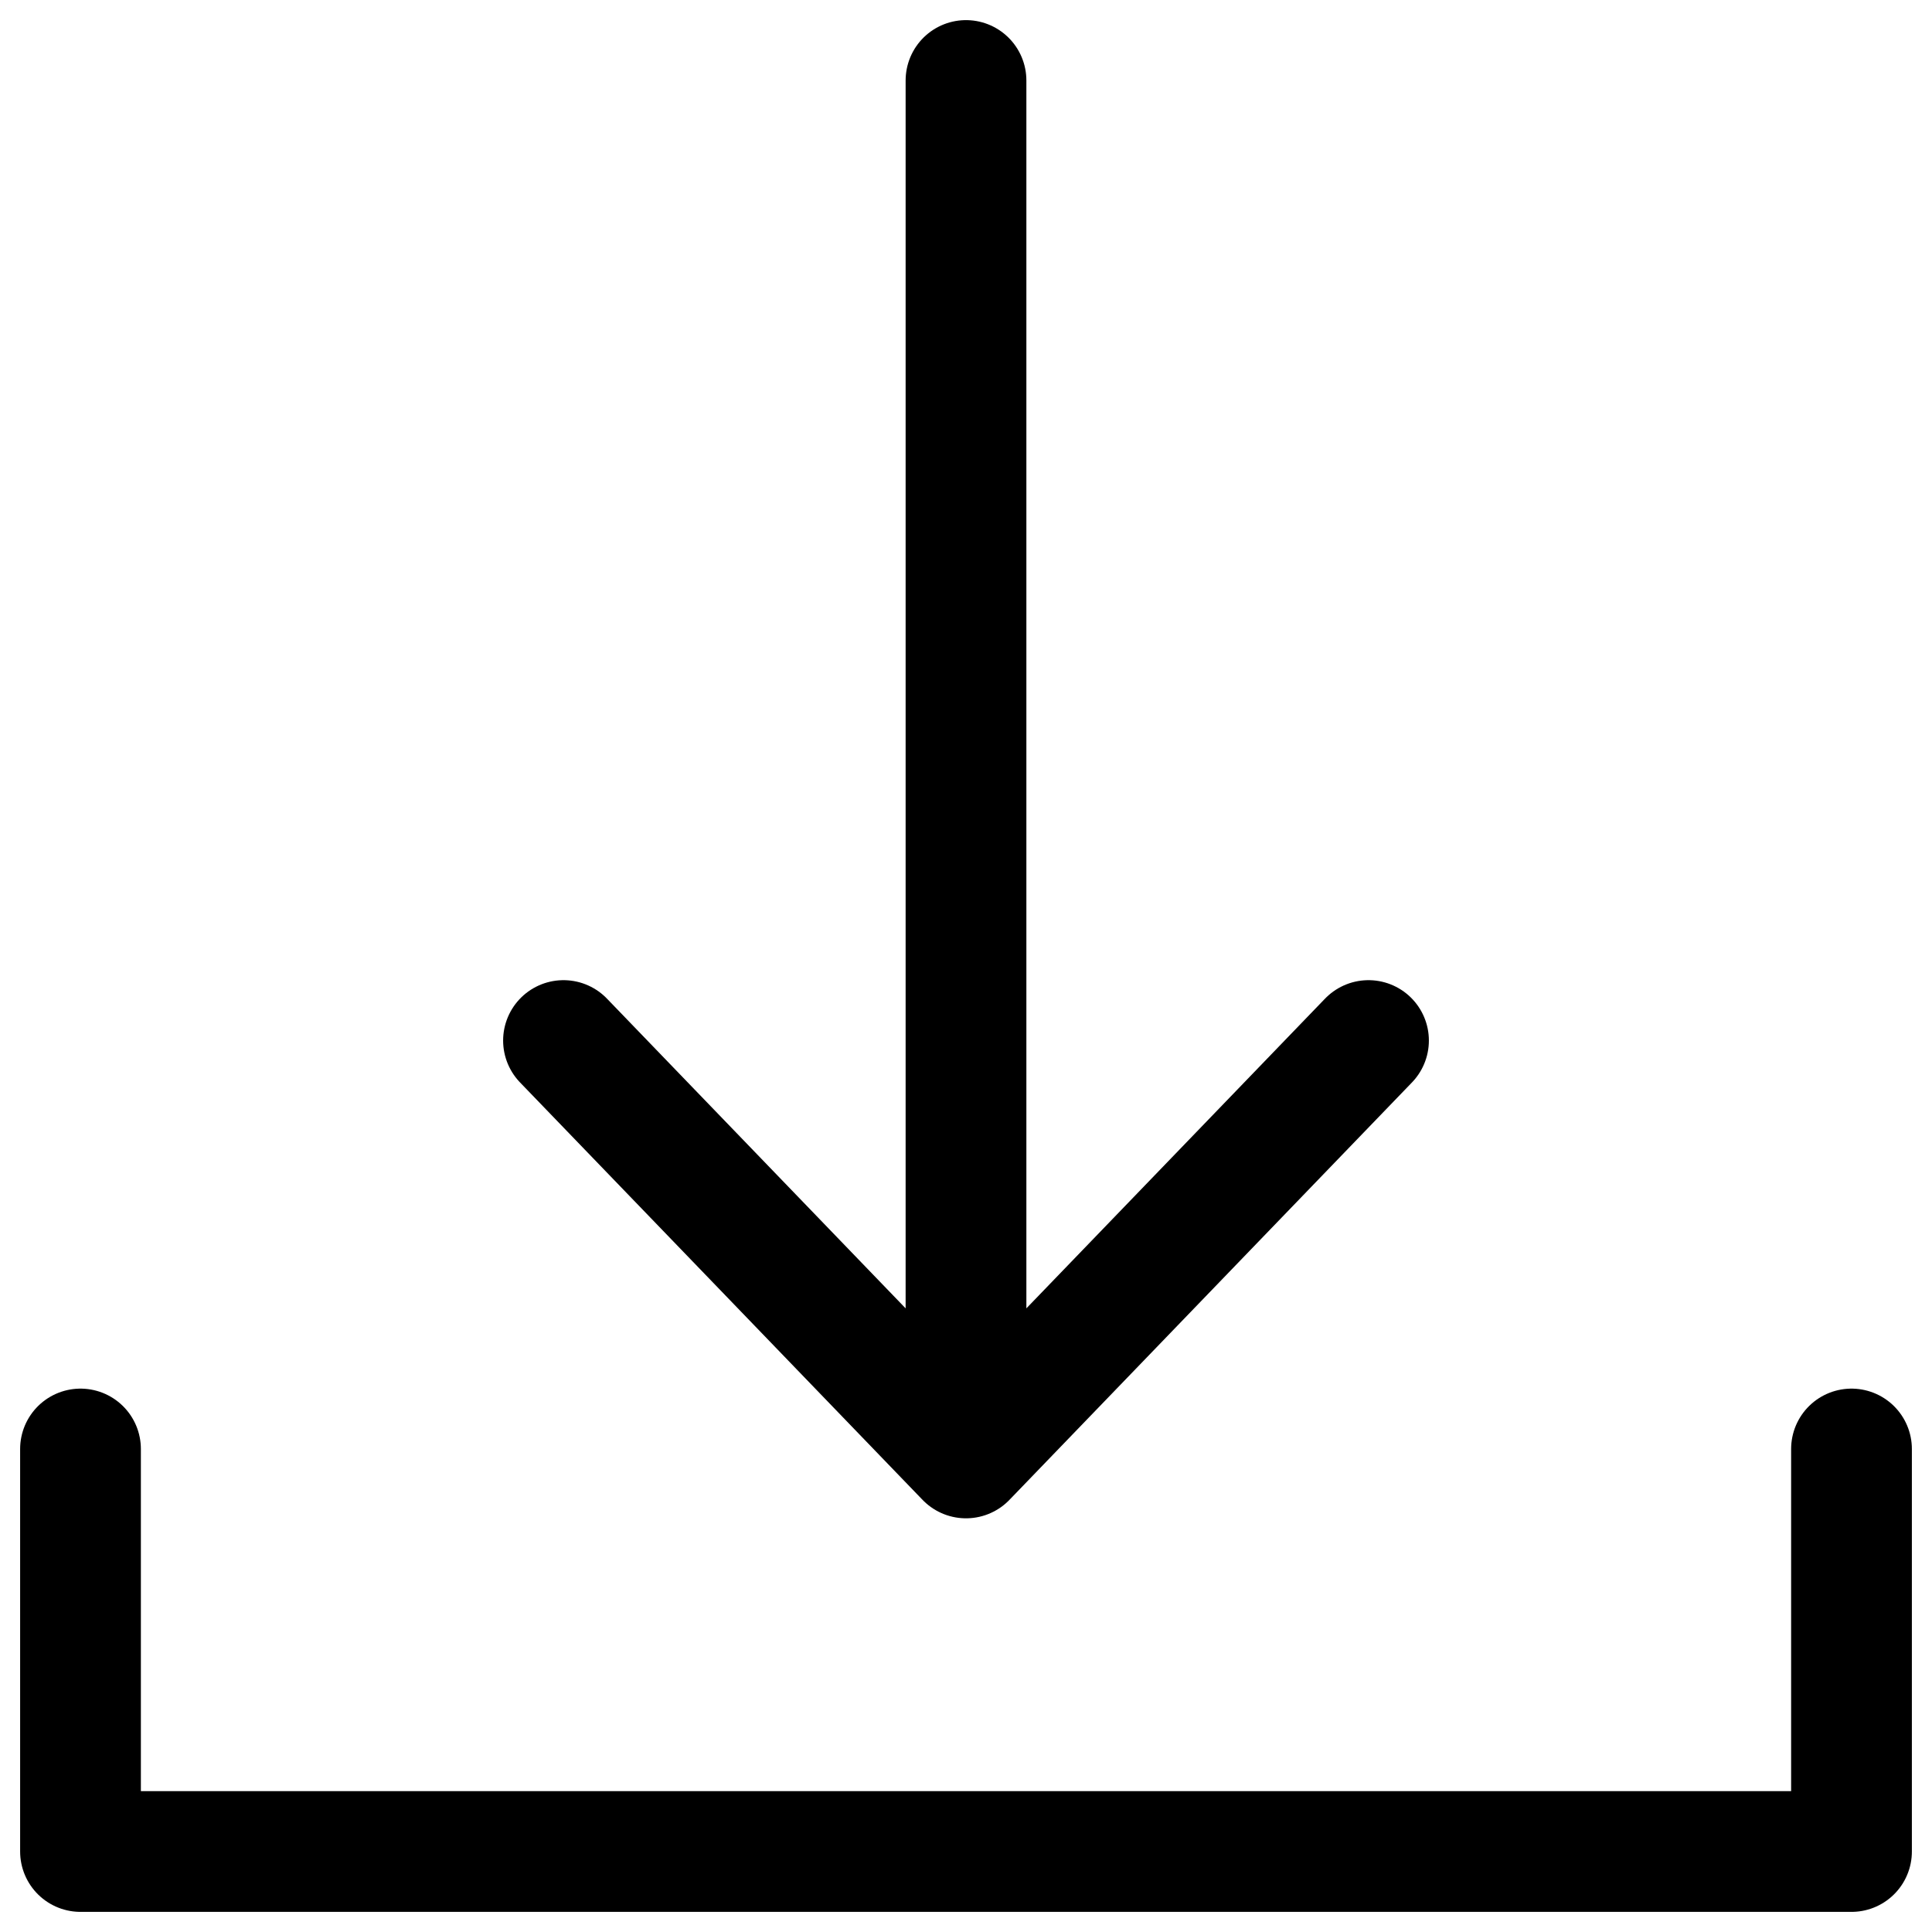 <svg viewBox="0 0 24 24" fill="none" xmlns="http://www.w3.org/2000/svg">
<path d="M1 18V23H23V18M12 1V18.111M12 18.111L7 12.926M12 18.111L17 12.926" stroke="currentColor" stroke-width="1.5" stroke-linecap="round" stroke-linejoin="round"/>
</svg>
